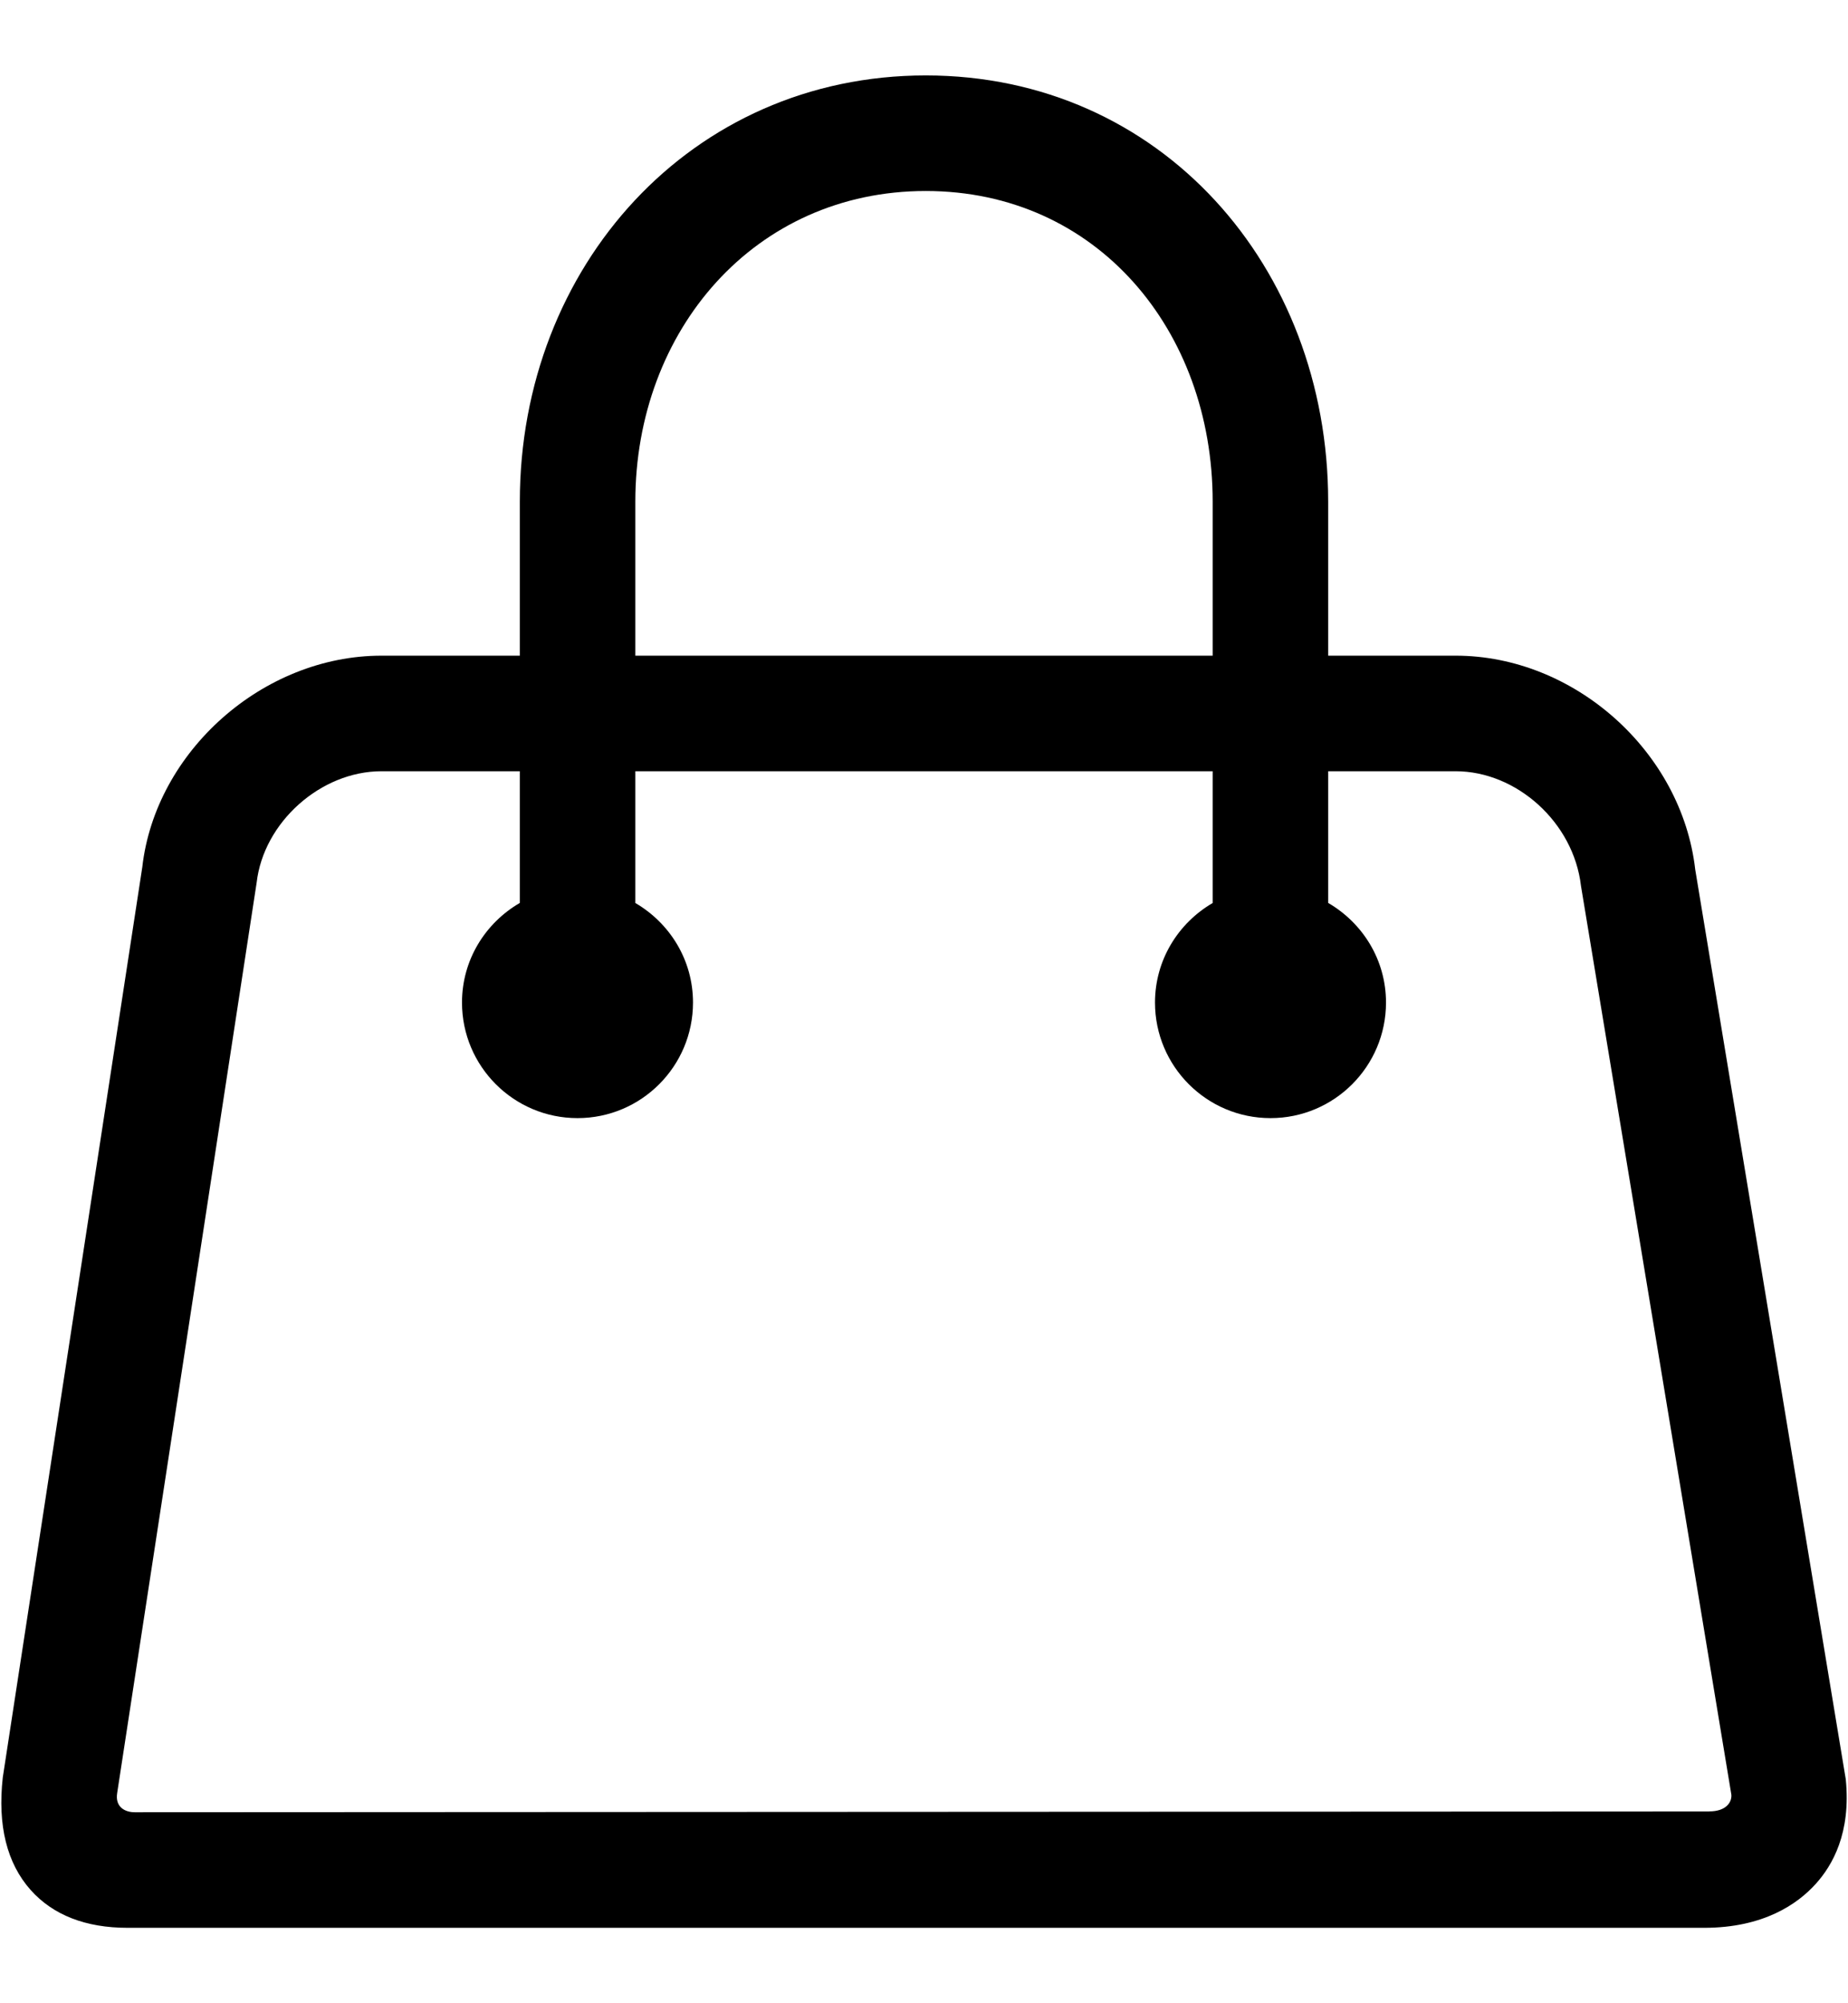 <svg width="24" height="26" viewBox="0 0 24 26" fill="none" xmlns="http://www.w3.org/2000/svg">
<path d="M23.971 23.093L22.016 11.286C21.841 9.755 20.446 8.51 18.905 8.51H17.249V6.511C17.249 3.461 15.073 0.979 12.023 0.979C8.974 0.979 6.751 3.461 6.751 6.511V8.51H4.954C3.413 8.51 2.018 9.755 1.848 11.254L0.036 23.07C-0.033 23.692 0.089 24.183 0.398 24.53C0.689 24.856 1.113 25.021 1.657 25.021H22.131C22.903 25.021 23.345 24.712 23.581 24.451C23.797 24.212 24.041 23.792 23.971 23.093ZM8.251 6.511C8.251 4.288 9.801 2.479 12.023 2.479C14.245 2.479 15.749 4.288 15.749 6.511V8.51H8.251V6.511ZM22.199 23.511L1.75 23.521C1.621 23.521 1.492 23.452 1.522 23.27L3.333 11.456C3.423 10.672 4.165 10.01 4.954 10.01H6.751V11.719C6.304 11.979 6 12.457 6 13.012C6 13.84 6.672 14.512 7.5 14.512C8.328 14.512 9 13.84 9 13.012C9 12.458 8.697 11.98 8.251 11.72V10.01H15.749V11.72C15.303 11.98 15 12.459 15 13.012C15 13.84 15.672 14.512 16.5 14.512C17.328 14.512 18 13.84 18 13.012C18 12.457 17.696 11.979 17.249 11.719V10.01H18.905C19.694 10.01 20.436 10.672 20.532 11.497L22.485 23.292C22.494 23.388 22.419 23.51 22.199 23.51L22.199 23.511Z" fill="black"/>
</svg>
